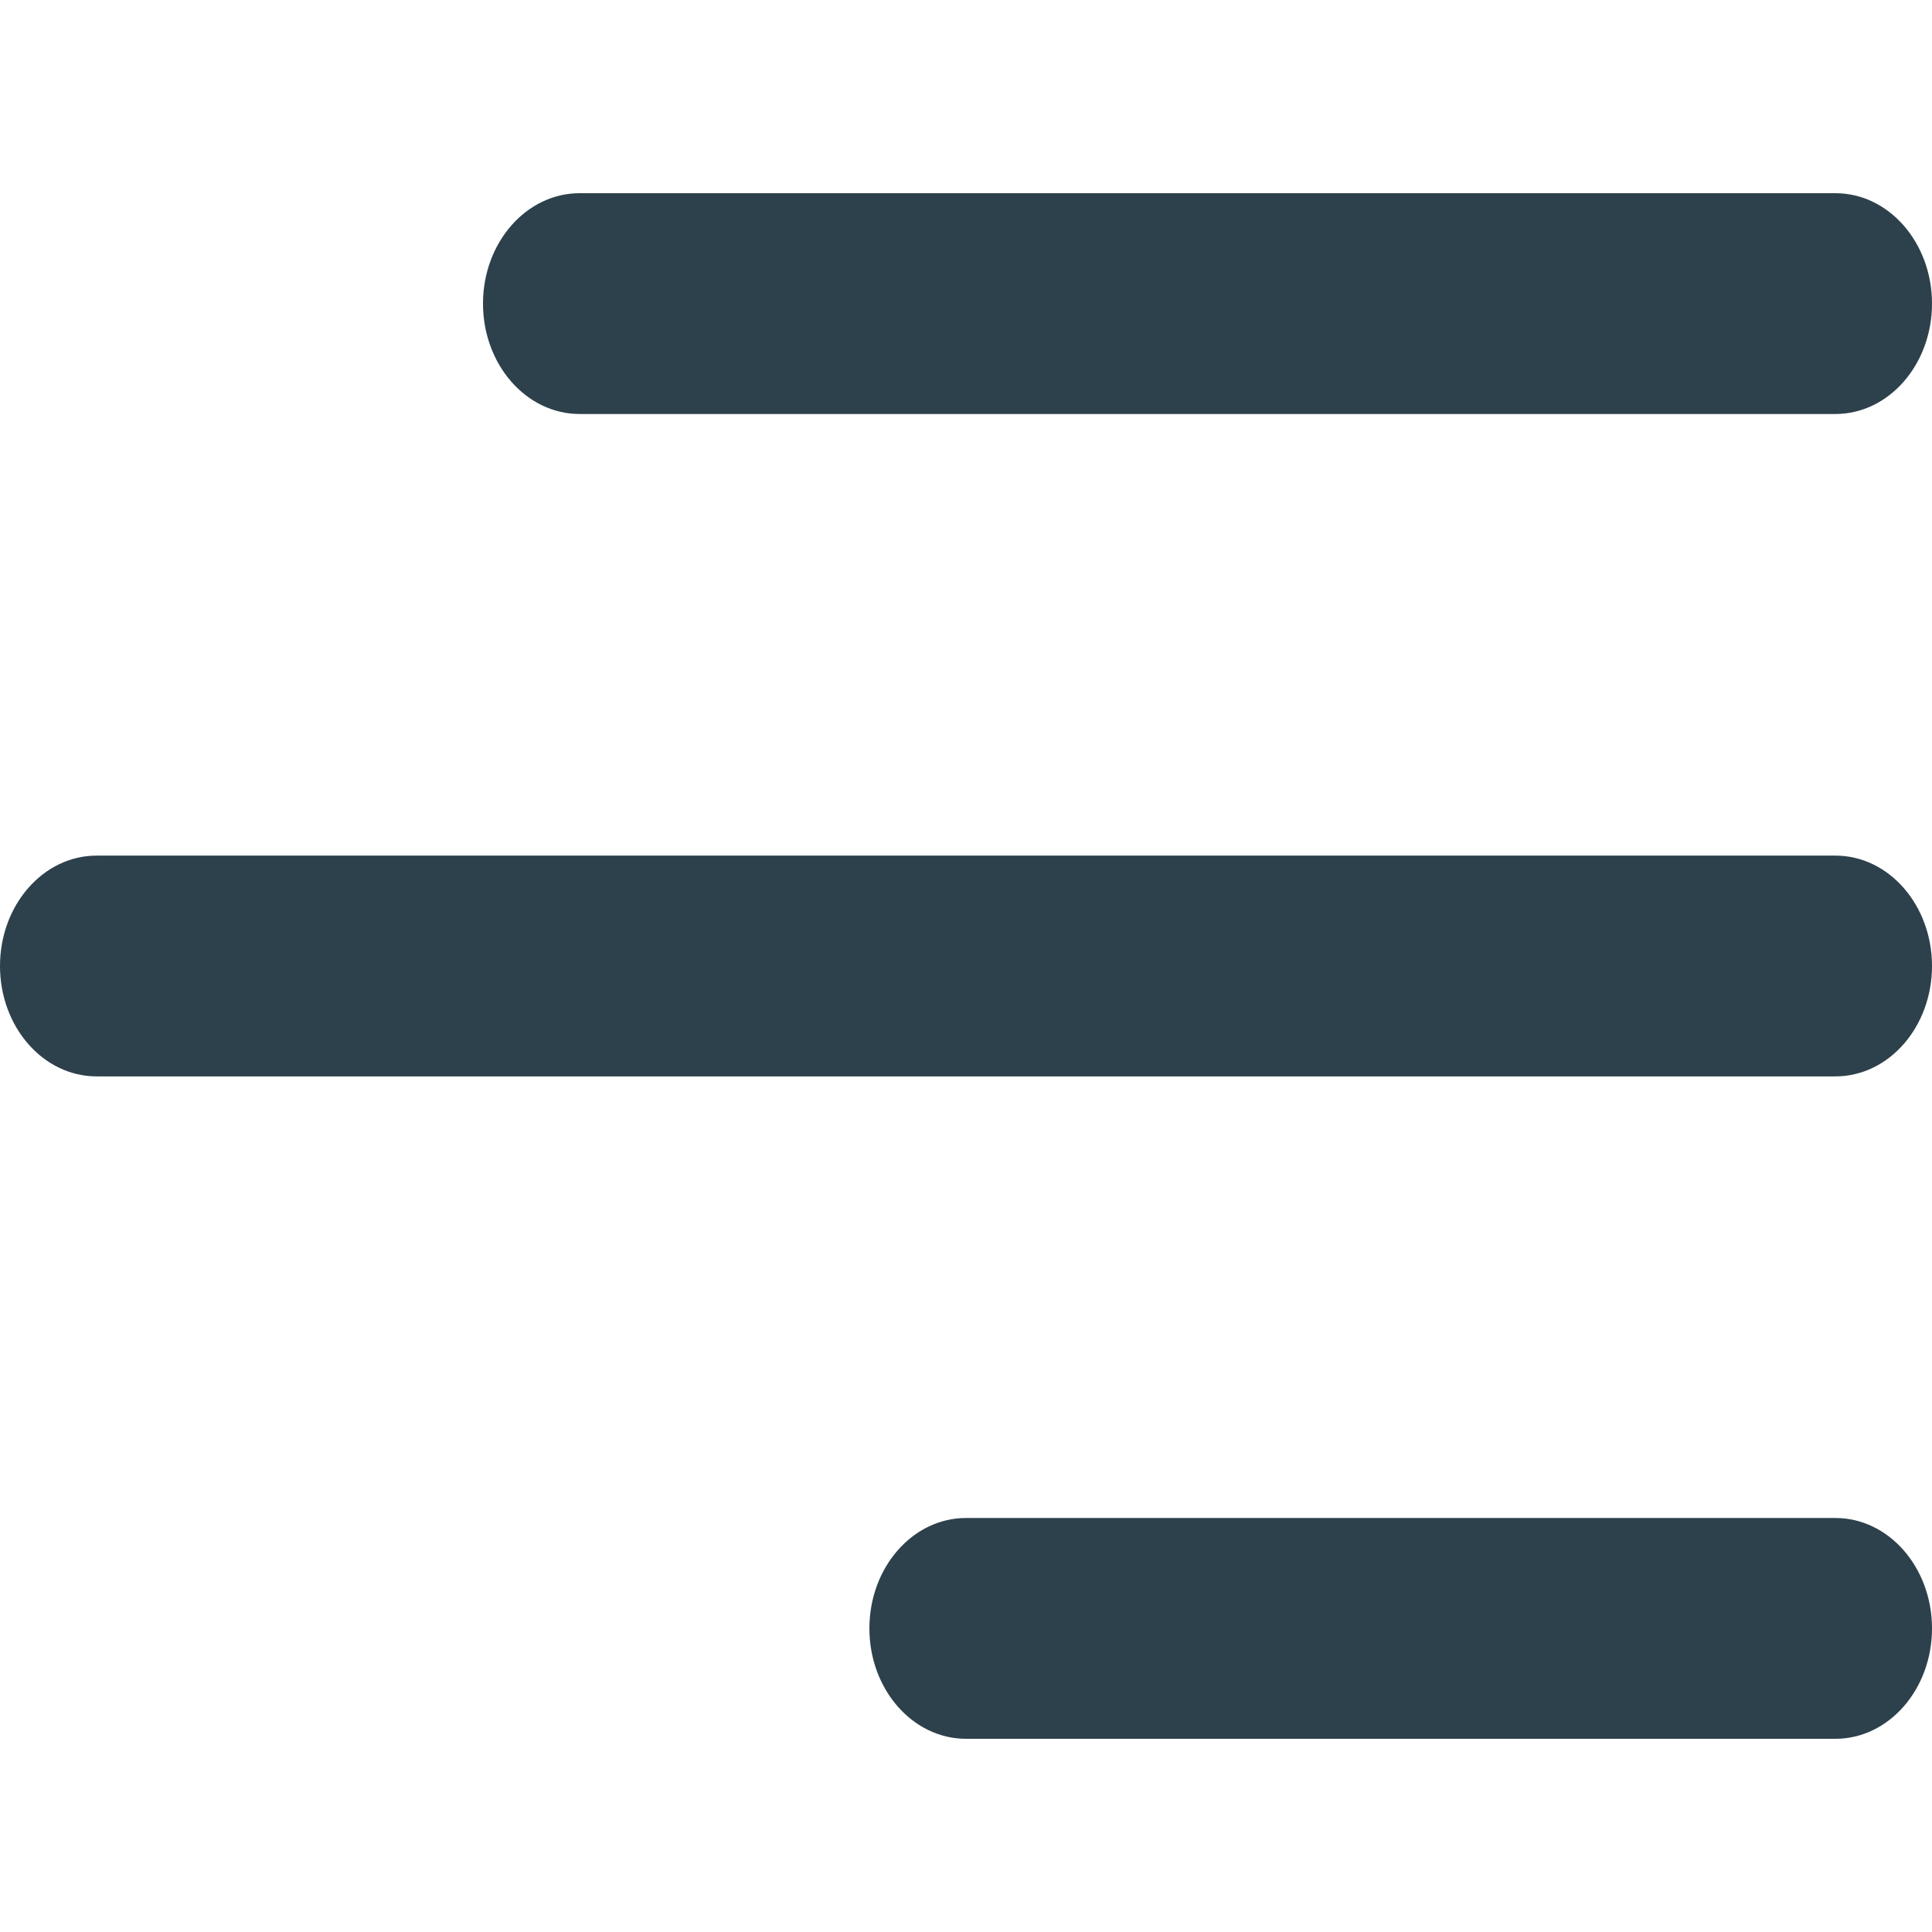 <?xml version="1.0" encoding="UTF-8"?>
<svg width="80px" height="80px" viewBox="0 0 80 80" version="1.1" xmlns="http://www.w3.org/2000/svg" xmlns:xlink="http://www.w3.org/1999/xlink">
    <title>menu</title>
    <g id="menu" stroke="none" stroke-width="1" fill="none" fill-rule="evenodd">
        <g transform="translate(0, 8)" fill="#2D414C" fill-rule="nonzero" id="Shape">
            <path d="M20,4.571 C20,2.047 21.791,0 24,0 L76,0 C78.209,0 80,2.047 80,4.571 C80,7.096 78.209,9.143 76,9.143 L24,9.143 C21.791,9.143 20,7.096 20,4.571 Z M76,27.429 L4,27.429 C1.791,27.429 0,29.476 0,32 C0,34.525 1.791,36.571 4,36.571 L76,36.571 C78.209,36.571 80,34.525 80,32 C80,29.476 78.209,27.429 76,27.429 Z M76,54.857 L40,54.857 C37.791,54.857 36,56.904 36,59.429 C36,61.953 37.791,64 40,64 L76,64 C78.209,64 80,61.953 80,59.429 C80,56.904 78.209,54.857 76,54.857 Z"></path>
        </g>
    </g>
</svg>